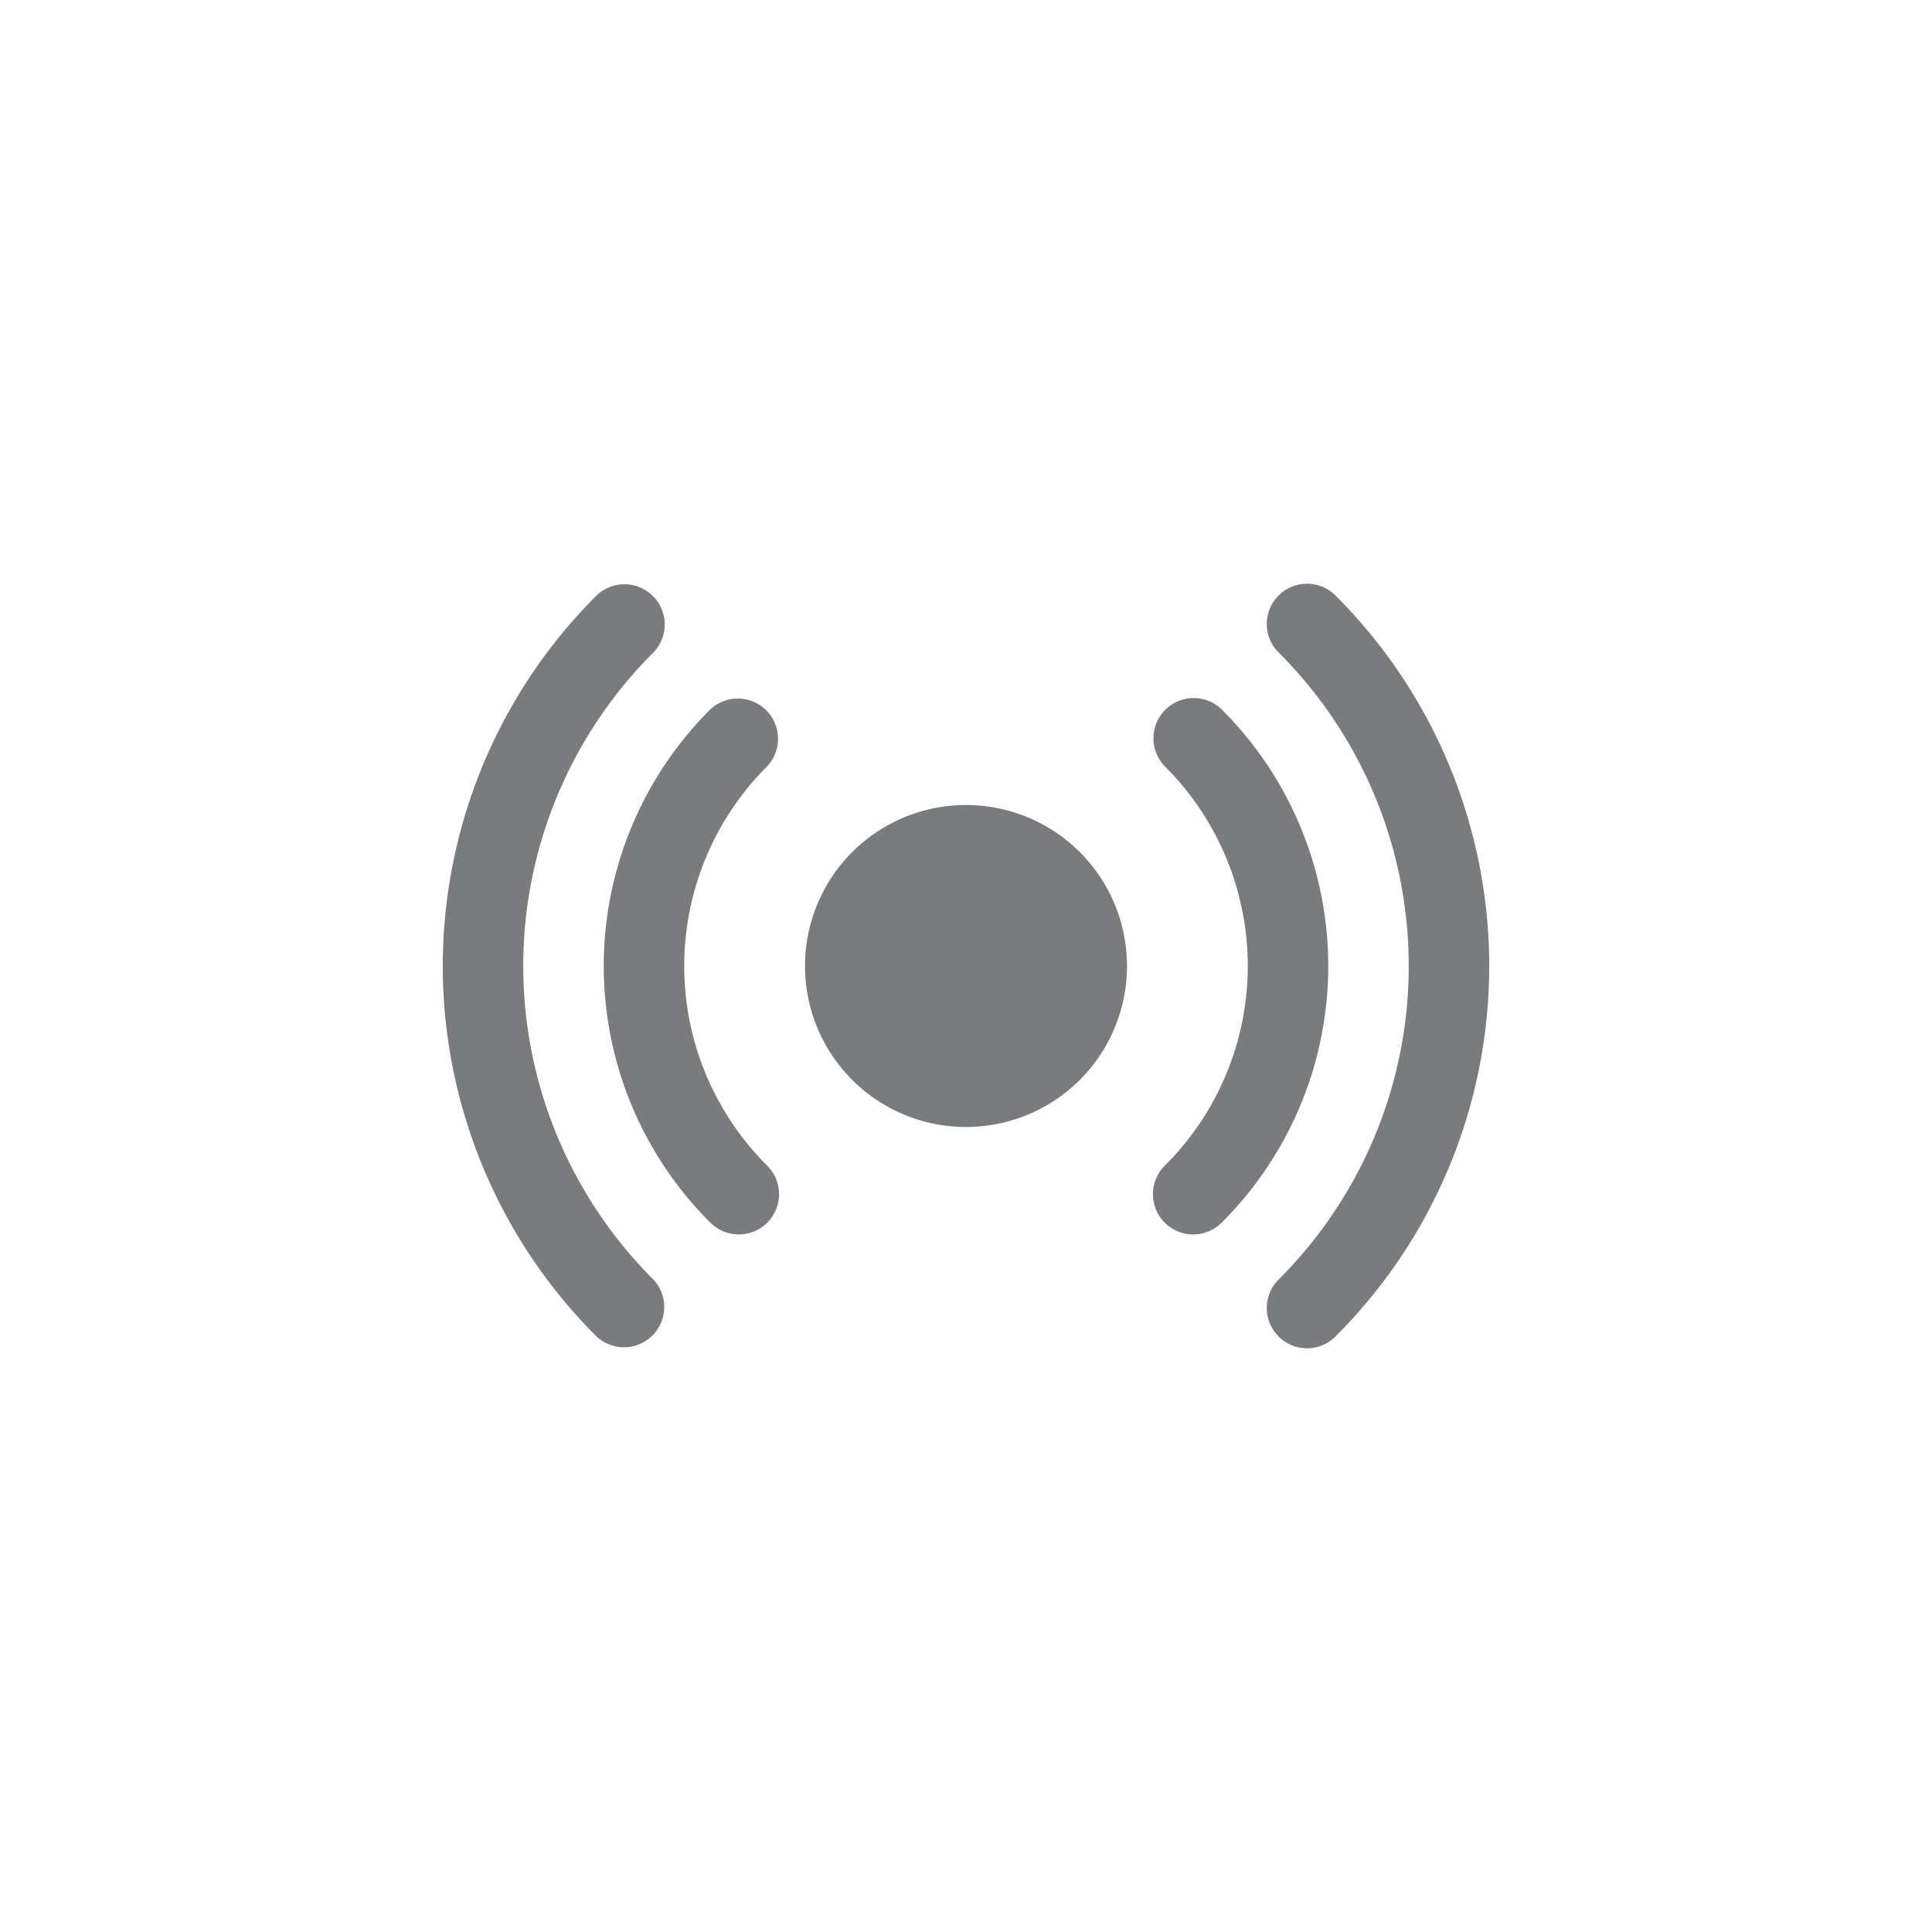 <svg xmlns="http://www.w3.org/2000/svg" fill="none" viewBox="0 0 24 24"><path fill="#7a7b7c" fill-rule="evenodd" d="M8.11 7.404a.5.5 0 0 0-.706 0 6.5 6.5 0 0 0 0 9.192.5.5 0 0 0 .707-.707 5.5 5.5 0 0 1 0-7.778.5.5 0 0 0 0-.707Zm8.486 0a.5.5 0 1 0-.707.707 5.5 5.5 0 0 1 0 7.778.5.5 0 1 0 .707.707 6.5 6.5 0 0 0 0-9.192ZM14 12a2 2 0 1 1-4 0 2 2 0 0 1 4 0ZM8.818 8.818a.5.5 0 0 1 .707.707 3.5 3.5 0 0 0 0 4.95.5.5 0 1 1-.707.707 4.5 4.5 0 0 1 0-6.364Zm5.657 0a.5.5 0 0 1 .707 0 4.5 4.5 0 0 1 0 6.364.5.5 0 1 1-.707-.707 3.5 3.5 0 0 0 0-4.95.5.5 0 0 1 0-.707Z" clip-rule="evenodd"/></svg>